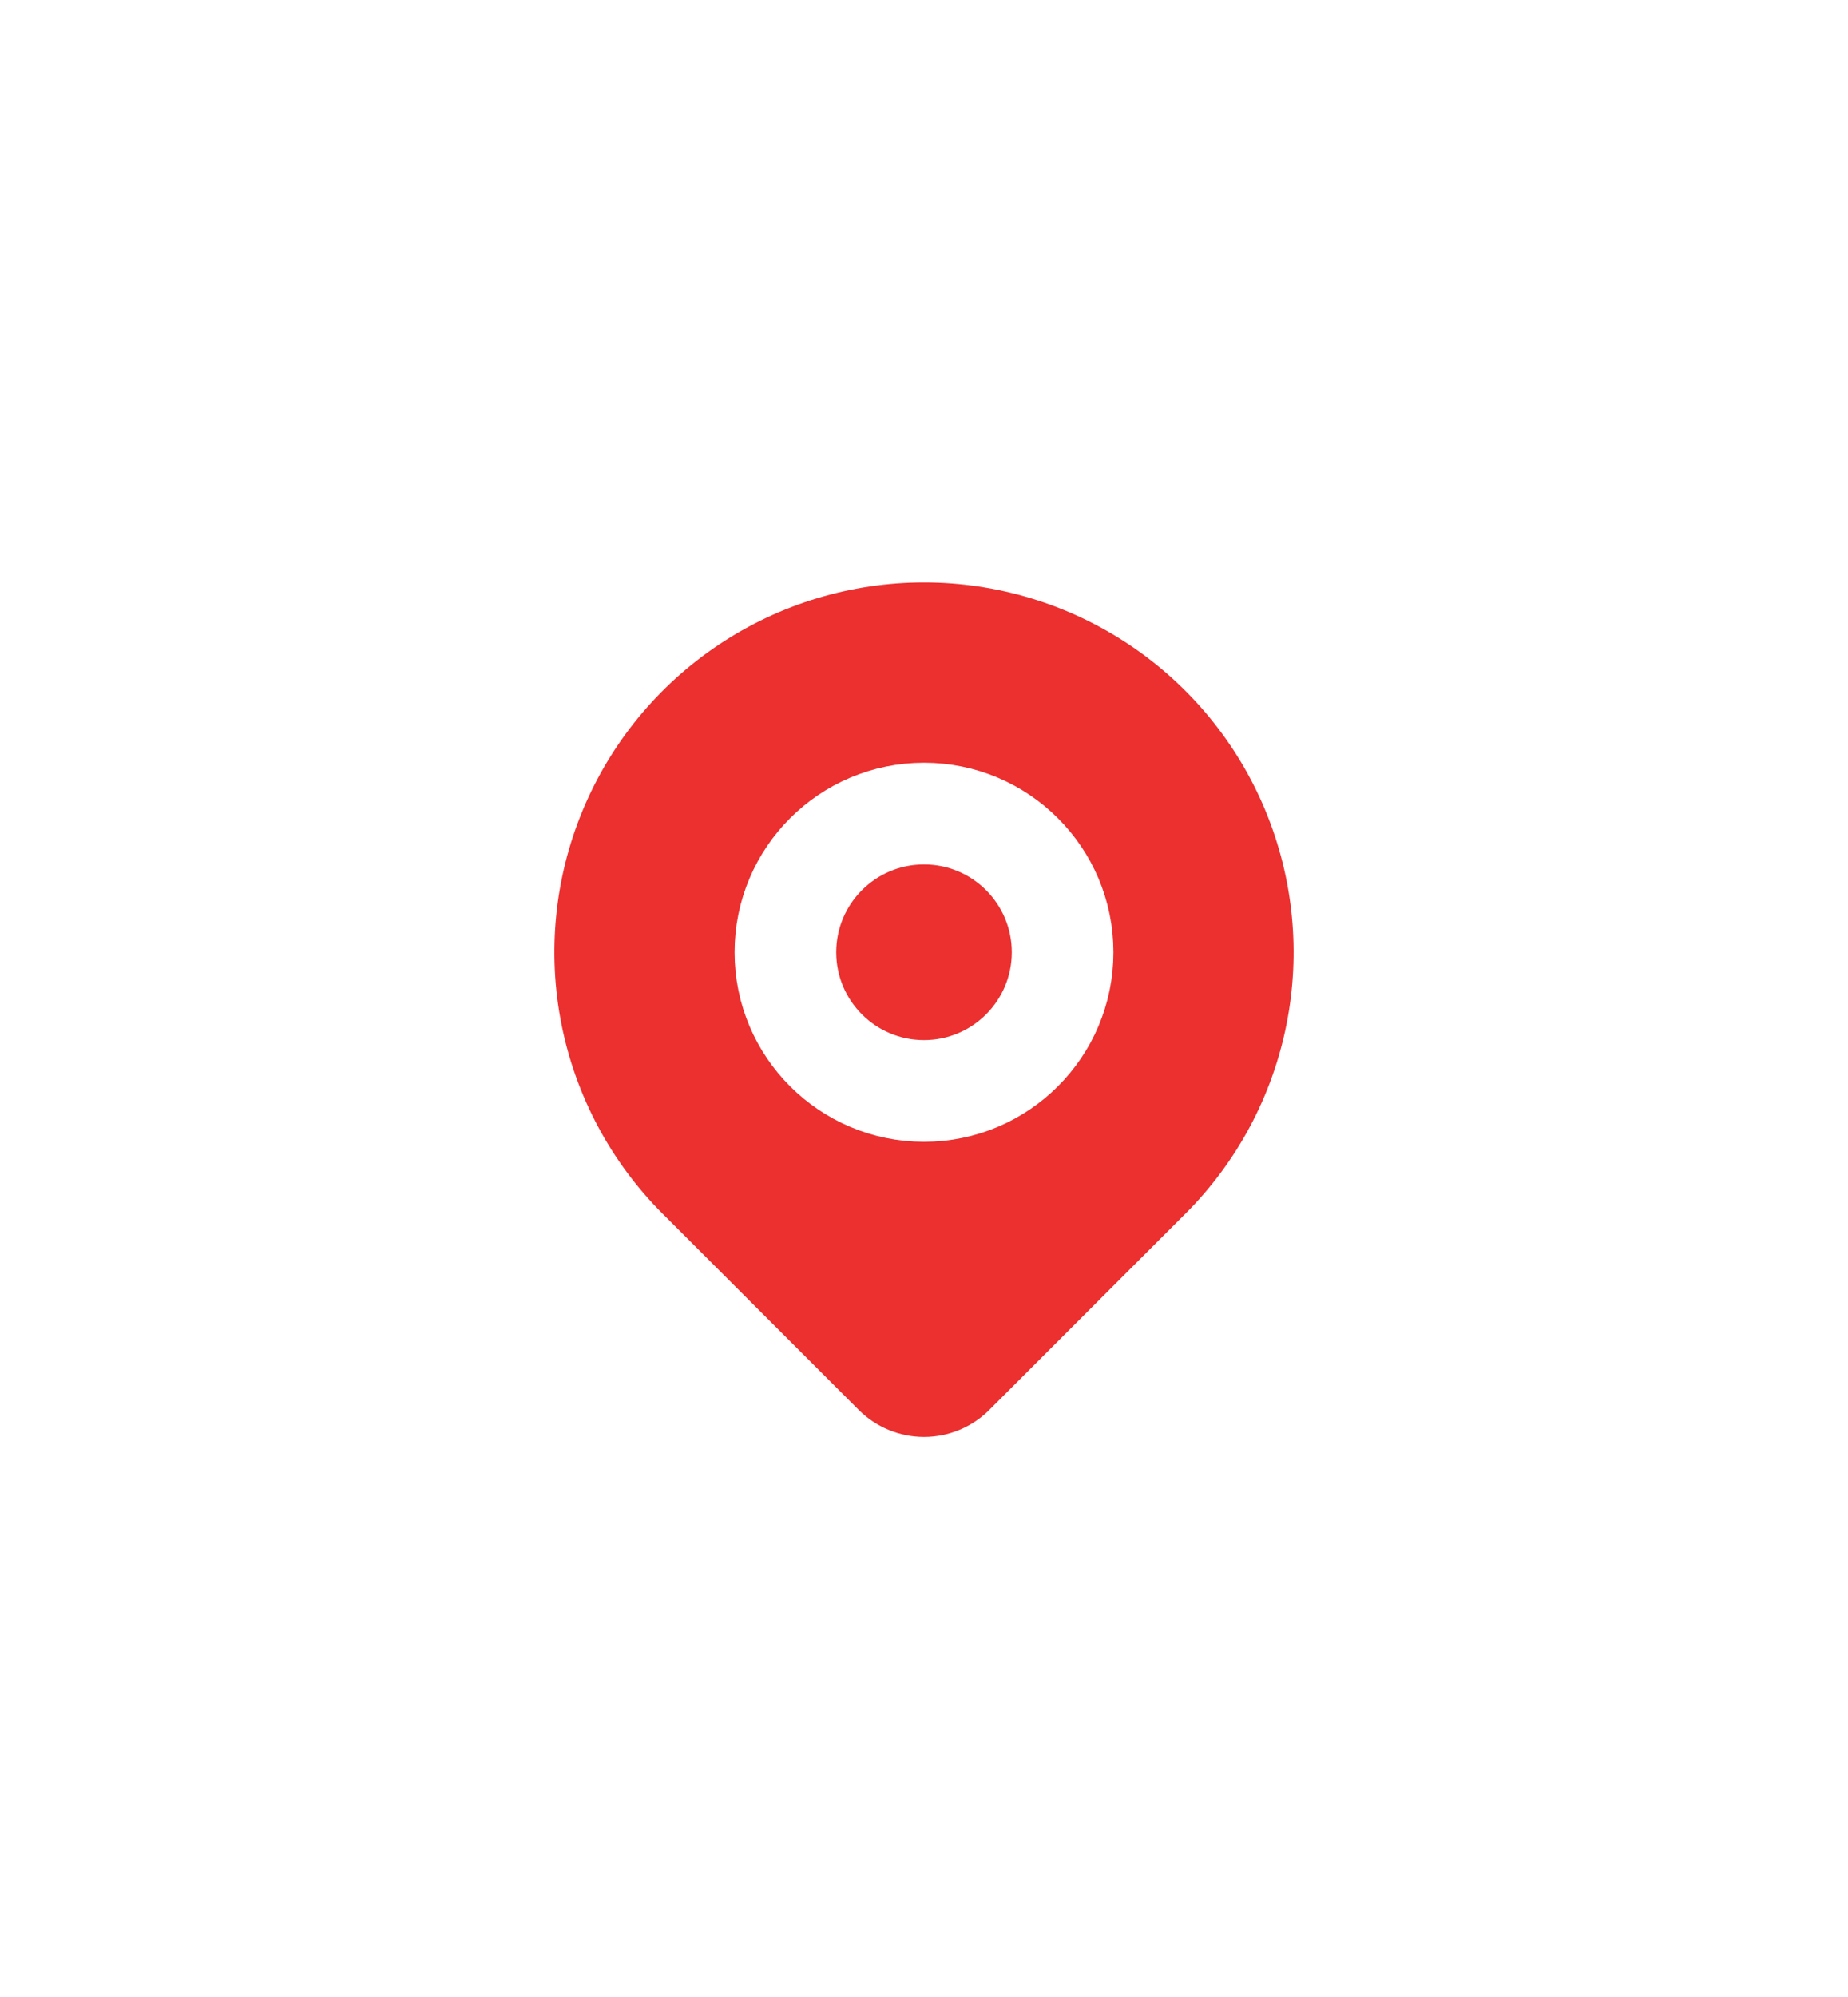 <svg width="50" height="54" viewBox="0 0 50 54" fill="none" xmlns="http://www.w3.org/2000/svg">
<g filter="url(#filter0_d)">
<path d="M32.071 24.821L26.767 30.125C26.299 30.593 25.663 30.856 25.001 30.856C24.338 30.856 23.703 30.593 23.234 30.125L17.929 24.821C16.53 23.423 15.578 21.641 15.192 19.701C14.806 17.761 15.004 15.751 15.761 13.923C16.518 12.096 17.8 10.534 19.444 9.436C21.089 8.337 23.022 7.75 25 7.75C26.978 7.75 28.911 8.337 30.556 9.436C32.2 10.534 33.482 12.096 34.239 13.923C34.996 15.751 35.194 17.761 34.808 19.701C34.422 21.641 33.47 23.423 32.071 24.821Z" fill="#EC2F2F"/>
<path d="M25 21.5C27.071 21.5 28.75 19.821 28.75 17.75C28.75 15.679 27.071 14 25 14C22.929 14 21.25 15.679 21.25 17.75C21.25 19.821 22.929 21.5 25 21.5Z" stroke="white" stroke-width="2.75" stroke-linecap="round" stroke-linejoin="round"/>
</g>
<defs>
<filter id="filter0_d" x="-5" y="-3" width="60" height="60" filterUnits="userSpaceOnUse" color-interpolation-filters="sRGB">
<feFlood flood-opacity="0" result="BackgroundImageFix"/>
<feColorMatrix in="SourceAlpha" type="matrix" values="0 0 0 0 0 0 0 0 0 0 0 0 0 0 0 0 0 0 127 0"/>
<feOffset dy="8"/>
<feGaussianBlur stdDeviation="7.5"/>
<feColorMatrix type="matrix" values="0 0 0 0 0 0 0 0 0 0 0 0 0 0 0 0 0 0 0.4 0"/>
<feBlend mode="normal" in2="BackgroundImageFix" result="effect1_dropShadow"/>
<feBlend mode="normal" in="SourceGraphic" in2="effect1_dropShadow" result="shape"/>
</filter>
</defs>
</svg>
